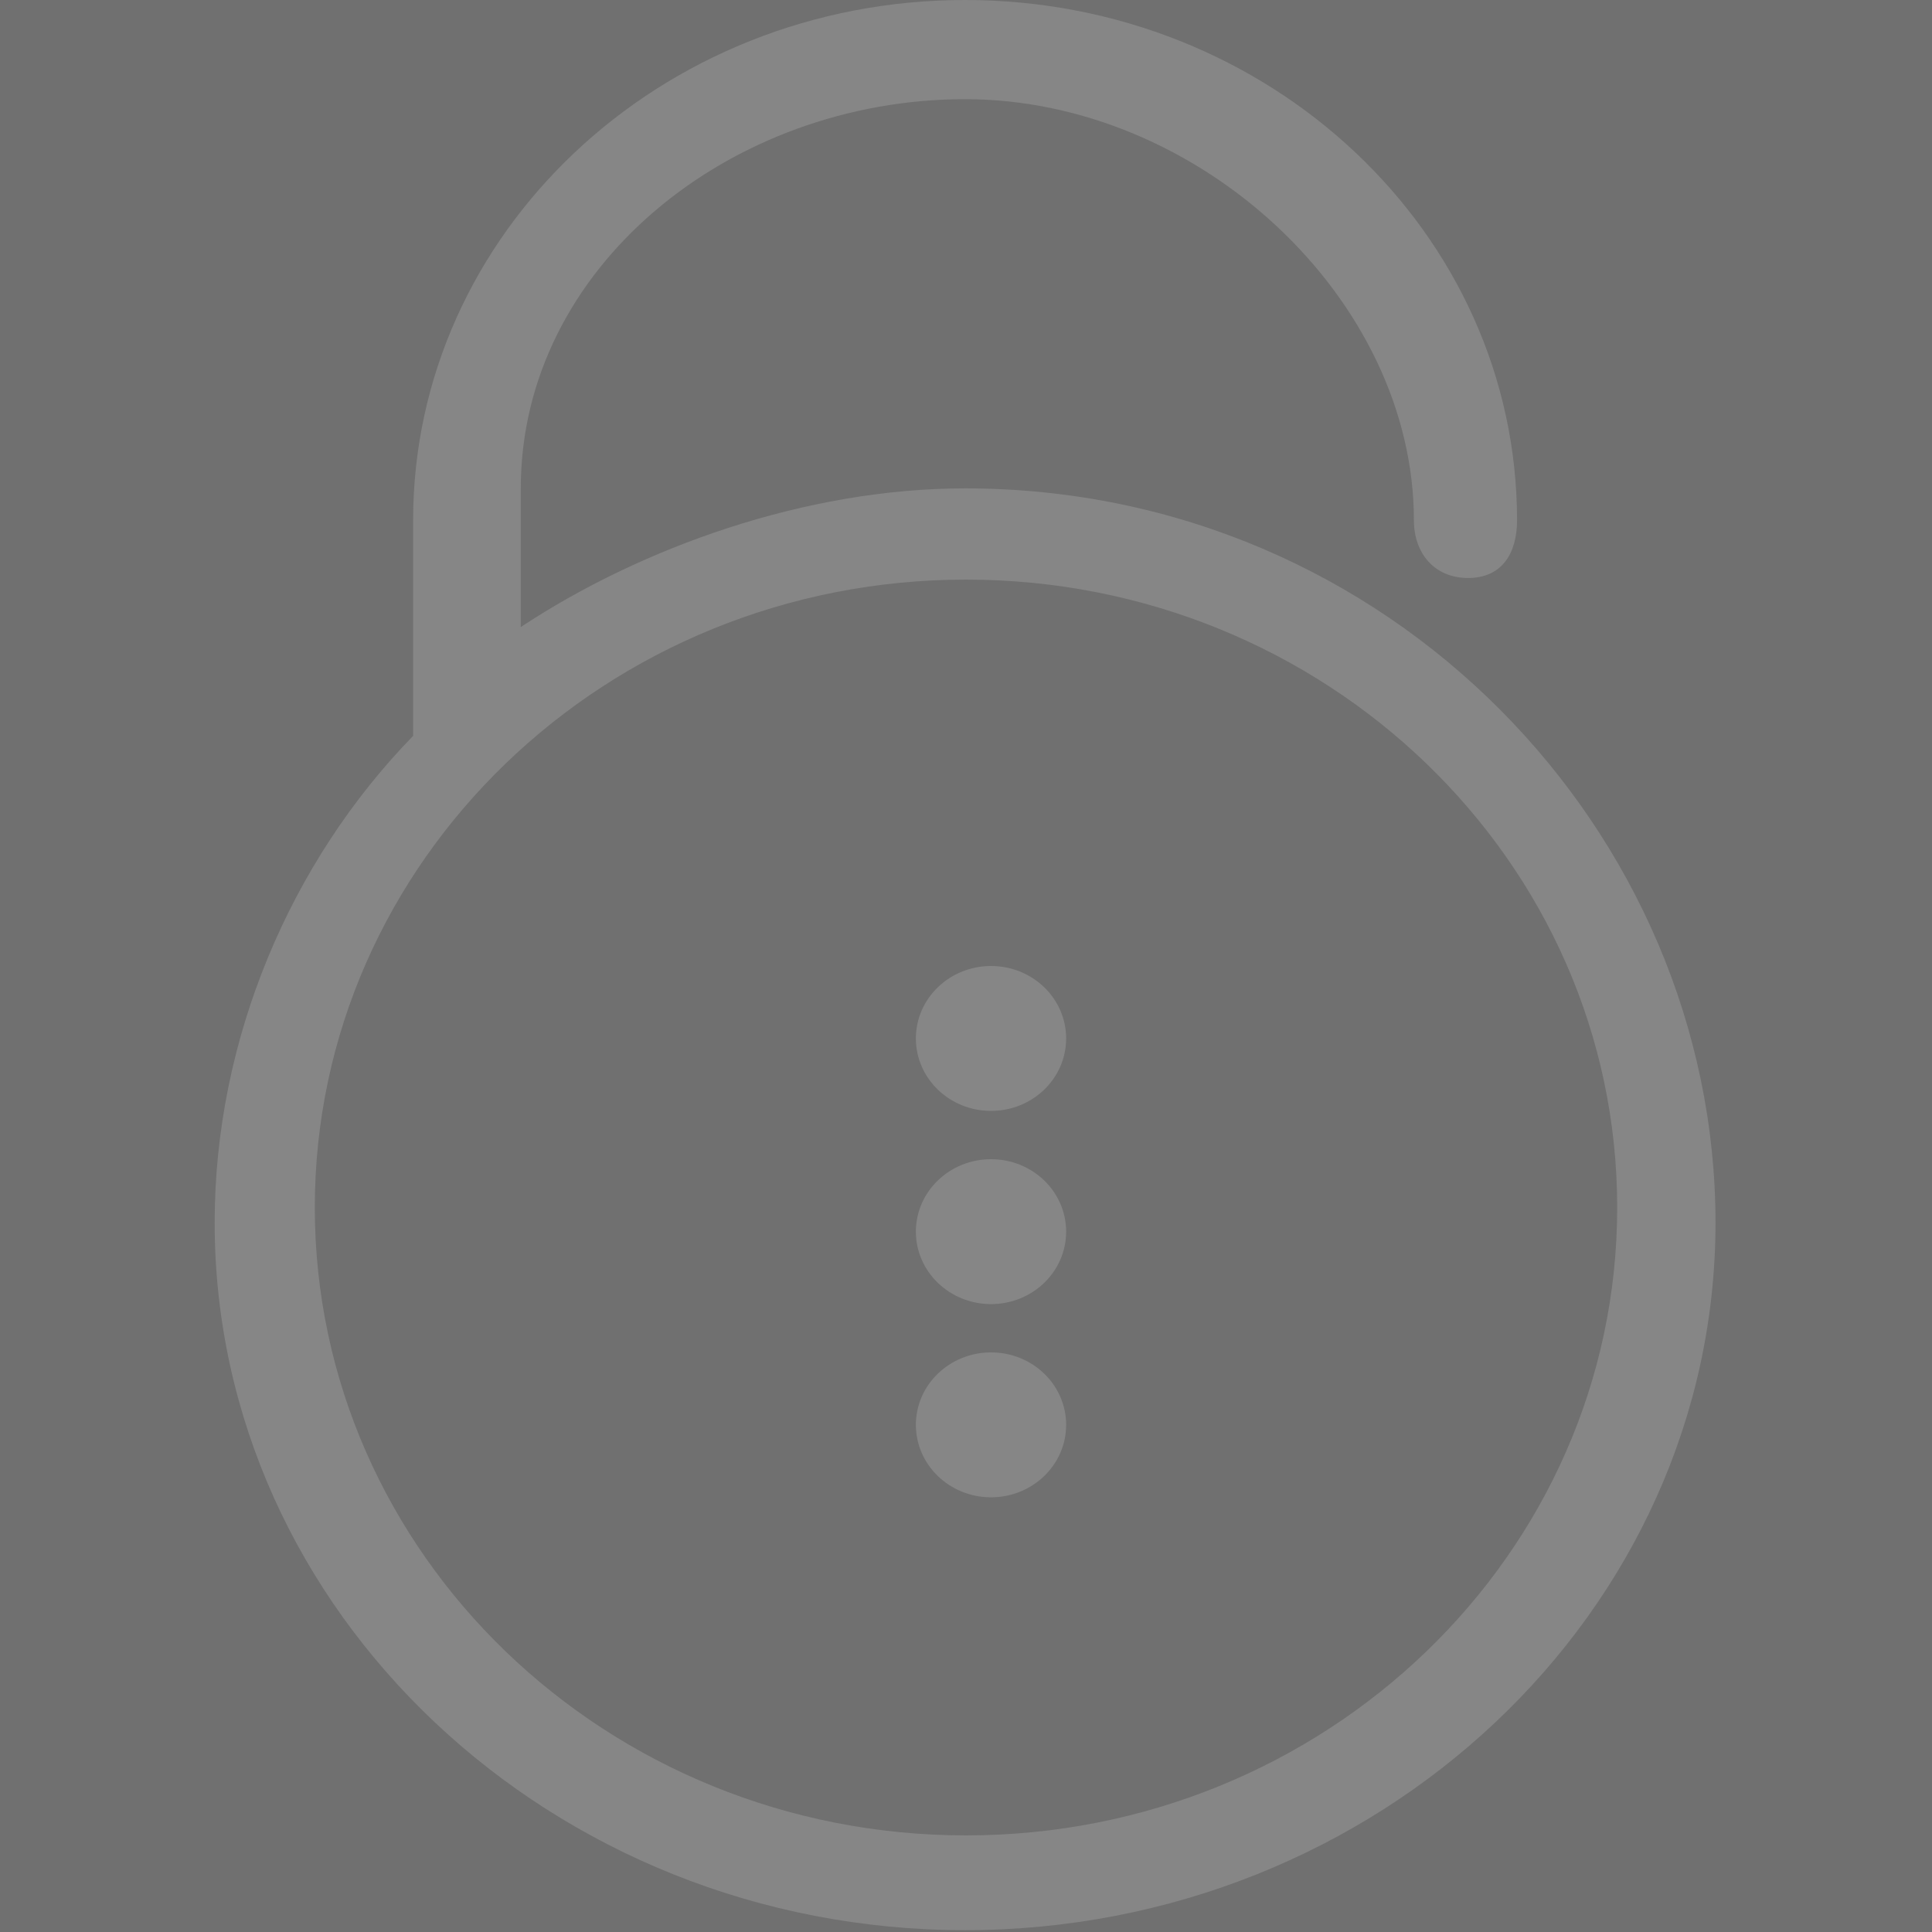 <?xml version="1.0" encoding="UTF-8"?>
<svg width="18px" height="18px" viewBox="0 0 18 18" version="1.1" xmlns="http://www.w3.org/2000/svg" xmlns:xlink="http://www.w3.org/1999/xlink">
    <rect x="0" y="0" width="18" height="18" fill="#333333" stroke="none"/>
    <!-- Generator: Sketch 50 (54983) - http://www.bohemiancoding.com/sketch -->
    <title>Rectangle 7</title>
    <desc>Created with Sketch.</desc>
    <defs></defs>
    <g id="1280x1024" stroke="none" stroke-width="1" fill="none" fill-rule="evenodd">
        <g id="1D登录页面" transform="translate(-382, -508)">
            <g id="Group-8" transform="translate(210, 250)">
                <g id="Group-6" transform="translate(160, 187)">
                    <g id="输入">
                        <rect id="Rectangle-3" stroke="#BDC5CA" fill-opacity="0.3" fill="#FFFFFF" x="0.5" y="60.5" width="539" height="39" rx="4"></rect>
                        <g id="锁-2" transform="translate(12, 71)">
                            <rect id="Rectangle-7" x="0" y="0" width="18" height="18"></rect>
                            <path d="M8.991,4.55 C7.512,4.55 5.978,5.098 4.852,5.842 L4.852,4.55 C4.852,2.49 6.806,0.924 8.991,0.924 C11.176,0.924 13.173,2.789 13.173,4.848 C13.173,5.149 13.359,5.385 13.678,5.385 C13.998,5.385 14.134,5.149 14.134,4.848 C14.134,2.171 11.831,0 8.991,0 C6.151,0 3.849,2.171 3.849,4.848 L3.849,6.856 C2.706,8.029 2,9.681 2,11.392 C2,15.02 5.143,17.983 8.991,17.983 C12.84,17.983 15.983,15.02 15.983,11.392 C15.983,7.763 12.957,4.55 8.991,4.55 Z M9,17.1 C5.651,17.1 2.933,14.479 2.933,11.25 C2.933,8.021 5.651,5.4 9,5.4 C12.349,5.4 15.067,8.021 15.067,11.25 C15.067,14.479 12.349,17.1 9,17.1 Z" id="Shape" fill="#868686" fill-rule="nonzero"></path>
                            <path d="M8.533,13.275 C8.533,13.648 8.847,13.95 9.233,13.95 C9.62,13.95 9.933,13.648 9.933,13.275 C9.933,12.902 9.62,12.6 9.233,12.6 C8.847,12.6 8.533,12.902 8.533,13.275 Z" id="Shape" fill="#868686" fill-rule="nonzero"></path>
                            <path d="M8.533,11.475 C8.533,11.848 8.847,12.15 9.233,12.15 C9.62,12.15 9.933,11.848 9.933,11.475 C9.933,11.102 9.62,10.8 9.233,10.8 C8.847,10.8 8.533,11.102 8.533,11.475 Z" id="Shape" fill="#868686" fill-rule="nonzero"></path>
                            <path d="M8.533,9.675 C8.533,10.048 8.847,10.35 9.233,10.35 C9.62,10.35 9.933,10.048 9.933,9.675 C9.933,9.302 9.62,9 9.233,9 C8.847,9 8.533,9.302 8.533,9.675 Z" id="Shape" fill="#868686" fill-rule="nonzero"></path>
                        </g>
                    </g>
                </g>
            </g>
        </g>
    </g>
</svg>